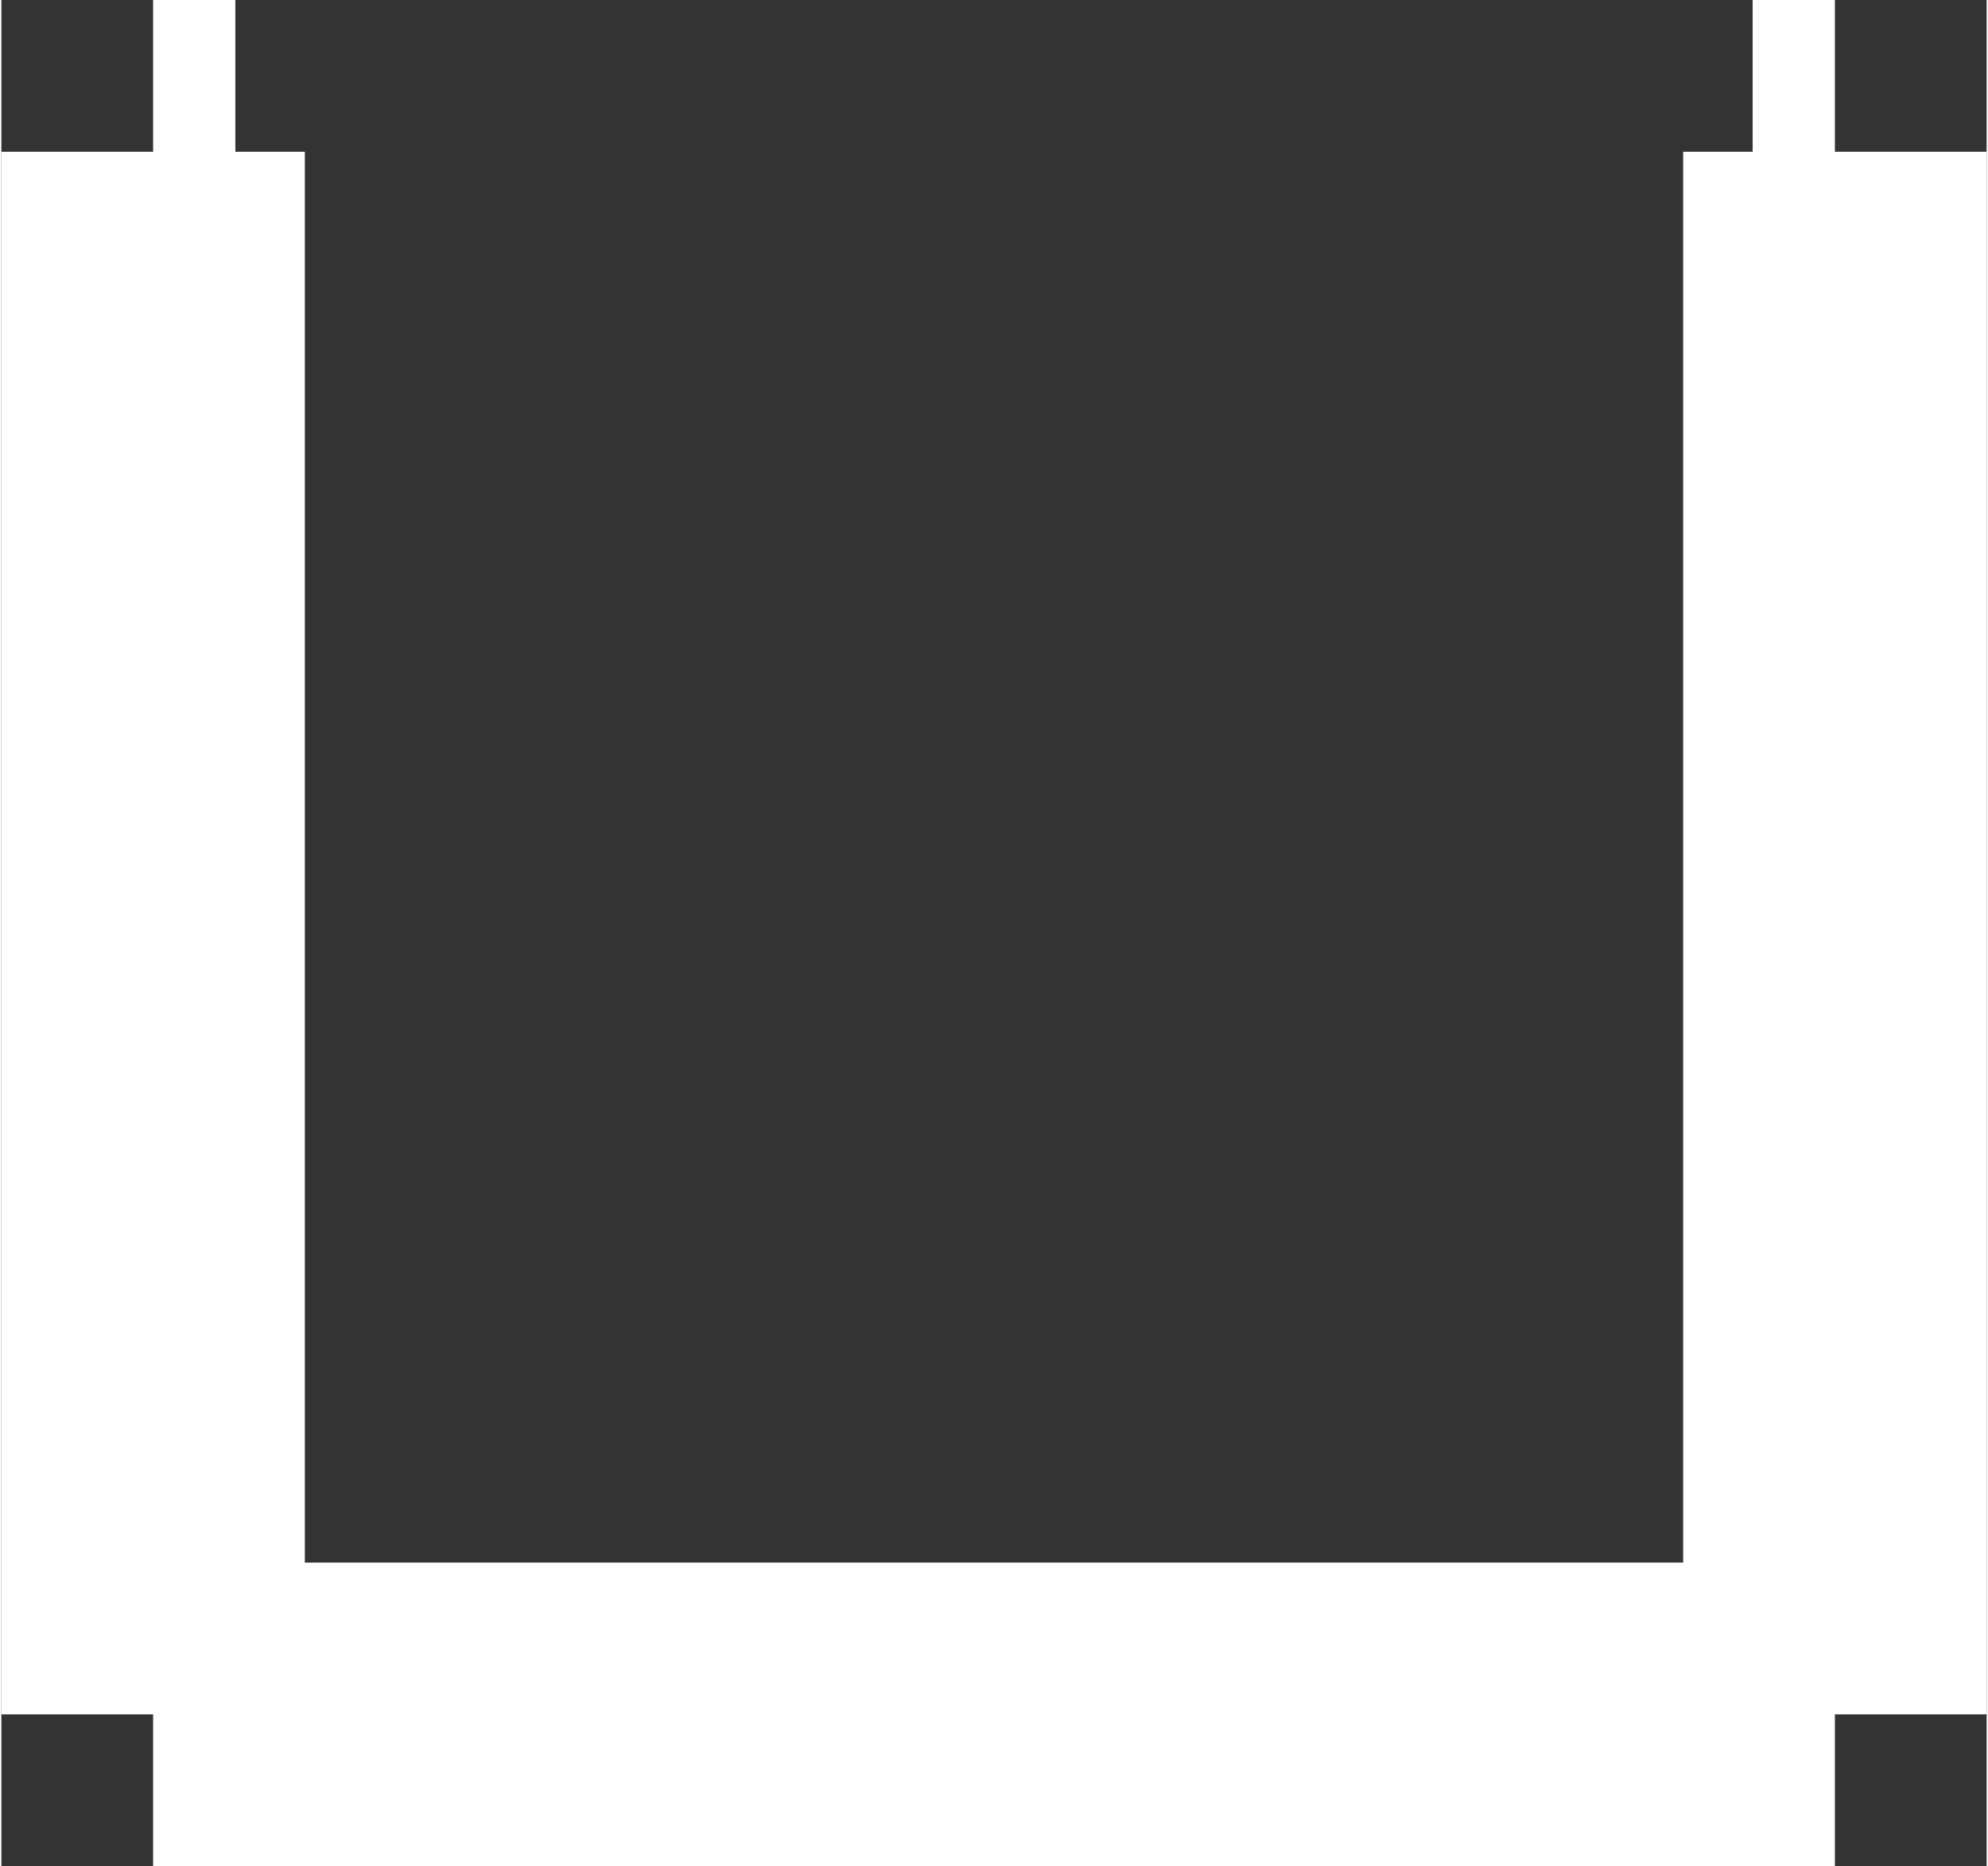 <?xml version="1.0" encoding="UTF-8" standalone="no"?> <svg xmlns:svg="http://www.w3.org/2000/svg" xmlns="http://www.w3.org/2000/svg" version="1.2" baseProfile="tiny" x="0in" y="0in" width="0.065in" height="0.061in" viewBox="0 0 6542 6148" ><rect x="0" y="0" width="6542" height="6148" fill="#333333" stroke="none"/><title>PANASONIC_EXB14V.fp</title><desc>Geda footprint file 'PANASONIC_EXB14V.fp' converted by Fritzing</desc><g id="copper1">
 <line fill="none" connectorname="1" stroke="#ff9400" stroke-linejoin="miter" stroke-linecap="square" id="connector0pin" y1="2090" x1="2090" y2="2090" stroke-width="1181" x2="2090"/>
 <line fill="none" connectorname="2" stroke="#ff9400" stroke-linejoin="miter" stroke-linecap="square" id="connector1pin" y1="4058" x1="2090" y2="4058" stroke-width="1181" x2="2090"/>
 <line fill="none" connectorname="3" stroke="#ff9400" stroke-linejoin="miter" stroke-linecap="square" id="connector2pin" y1="4058" x1="4452" y2="4058" stroke-width="1181" x2="4452"/>
 <line fill="none" connectorname="4" stroke="#ff9400" stroke-linejoin="miter" stroke-linecap="square" id="connector3pin" y1="2090" x1="4452" y2="2090" stroke-width="1181" x2="4452"/>
</g>
<g id="silkscreen">
 <line fill="none" stroke="white" y1="500" x1="500" y2="5648" stroke-width="1000" x2="500"/>
 <line fill="none" stroke="white" y1="5648" x1="500" y2="5648" stroke-width="1000" x2="6042"/>
 <line fill="none" stroke="white" y1="5648" x1="6042" y2="500" stroke-width="1000" x2="6042"/>
 <line fill="none" stroke="white" y1="500" x1="500" y2="500" stroke-width="1000" x2="771"/>
 <line fill="none" stroke="white" y1="500" x1="6042" y2="500" stroke-width="1000" x2="5771"/>
</g>
</svg>